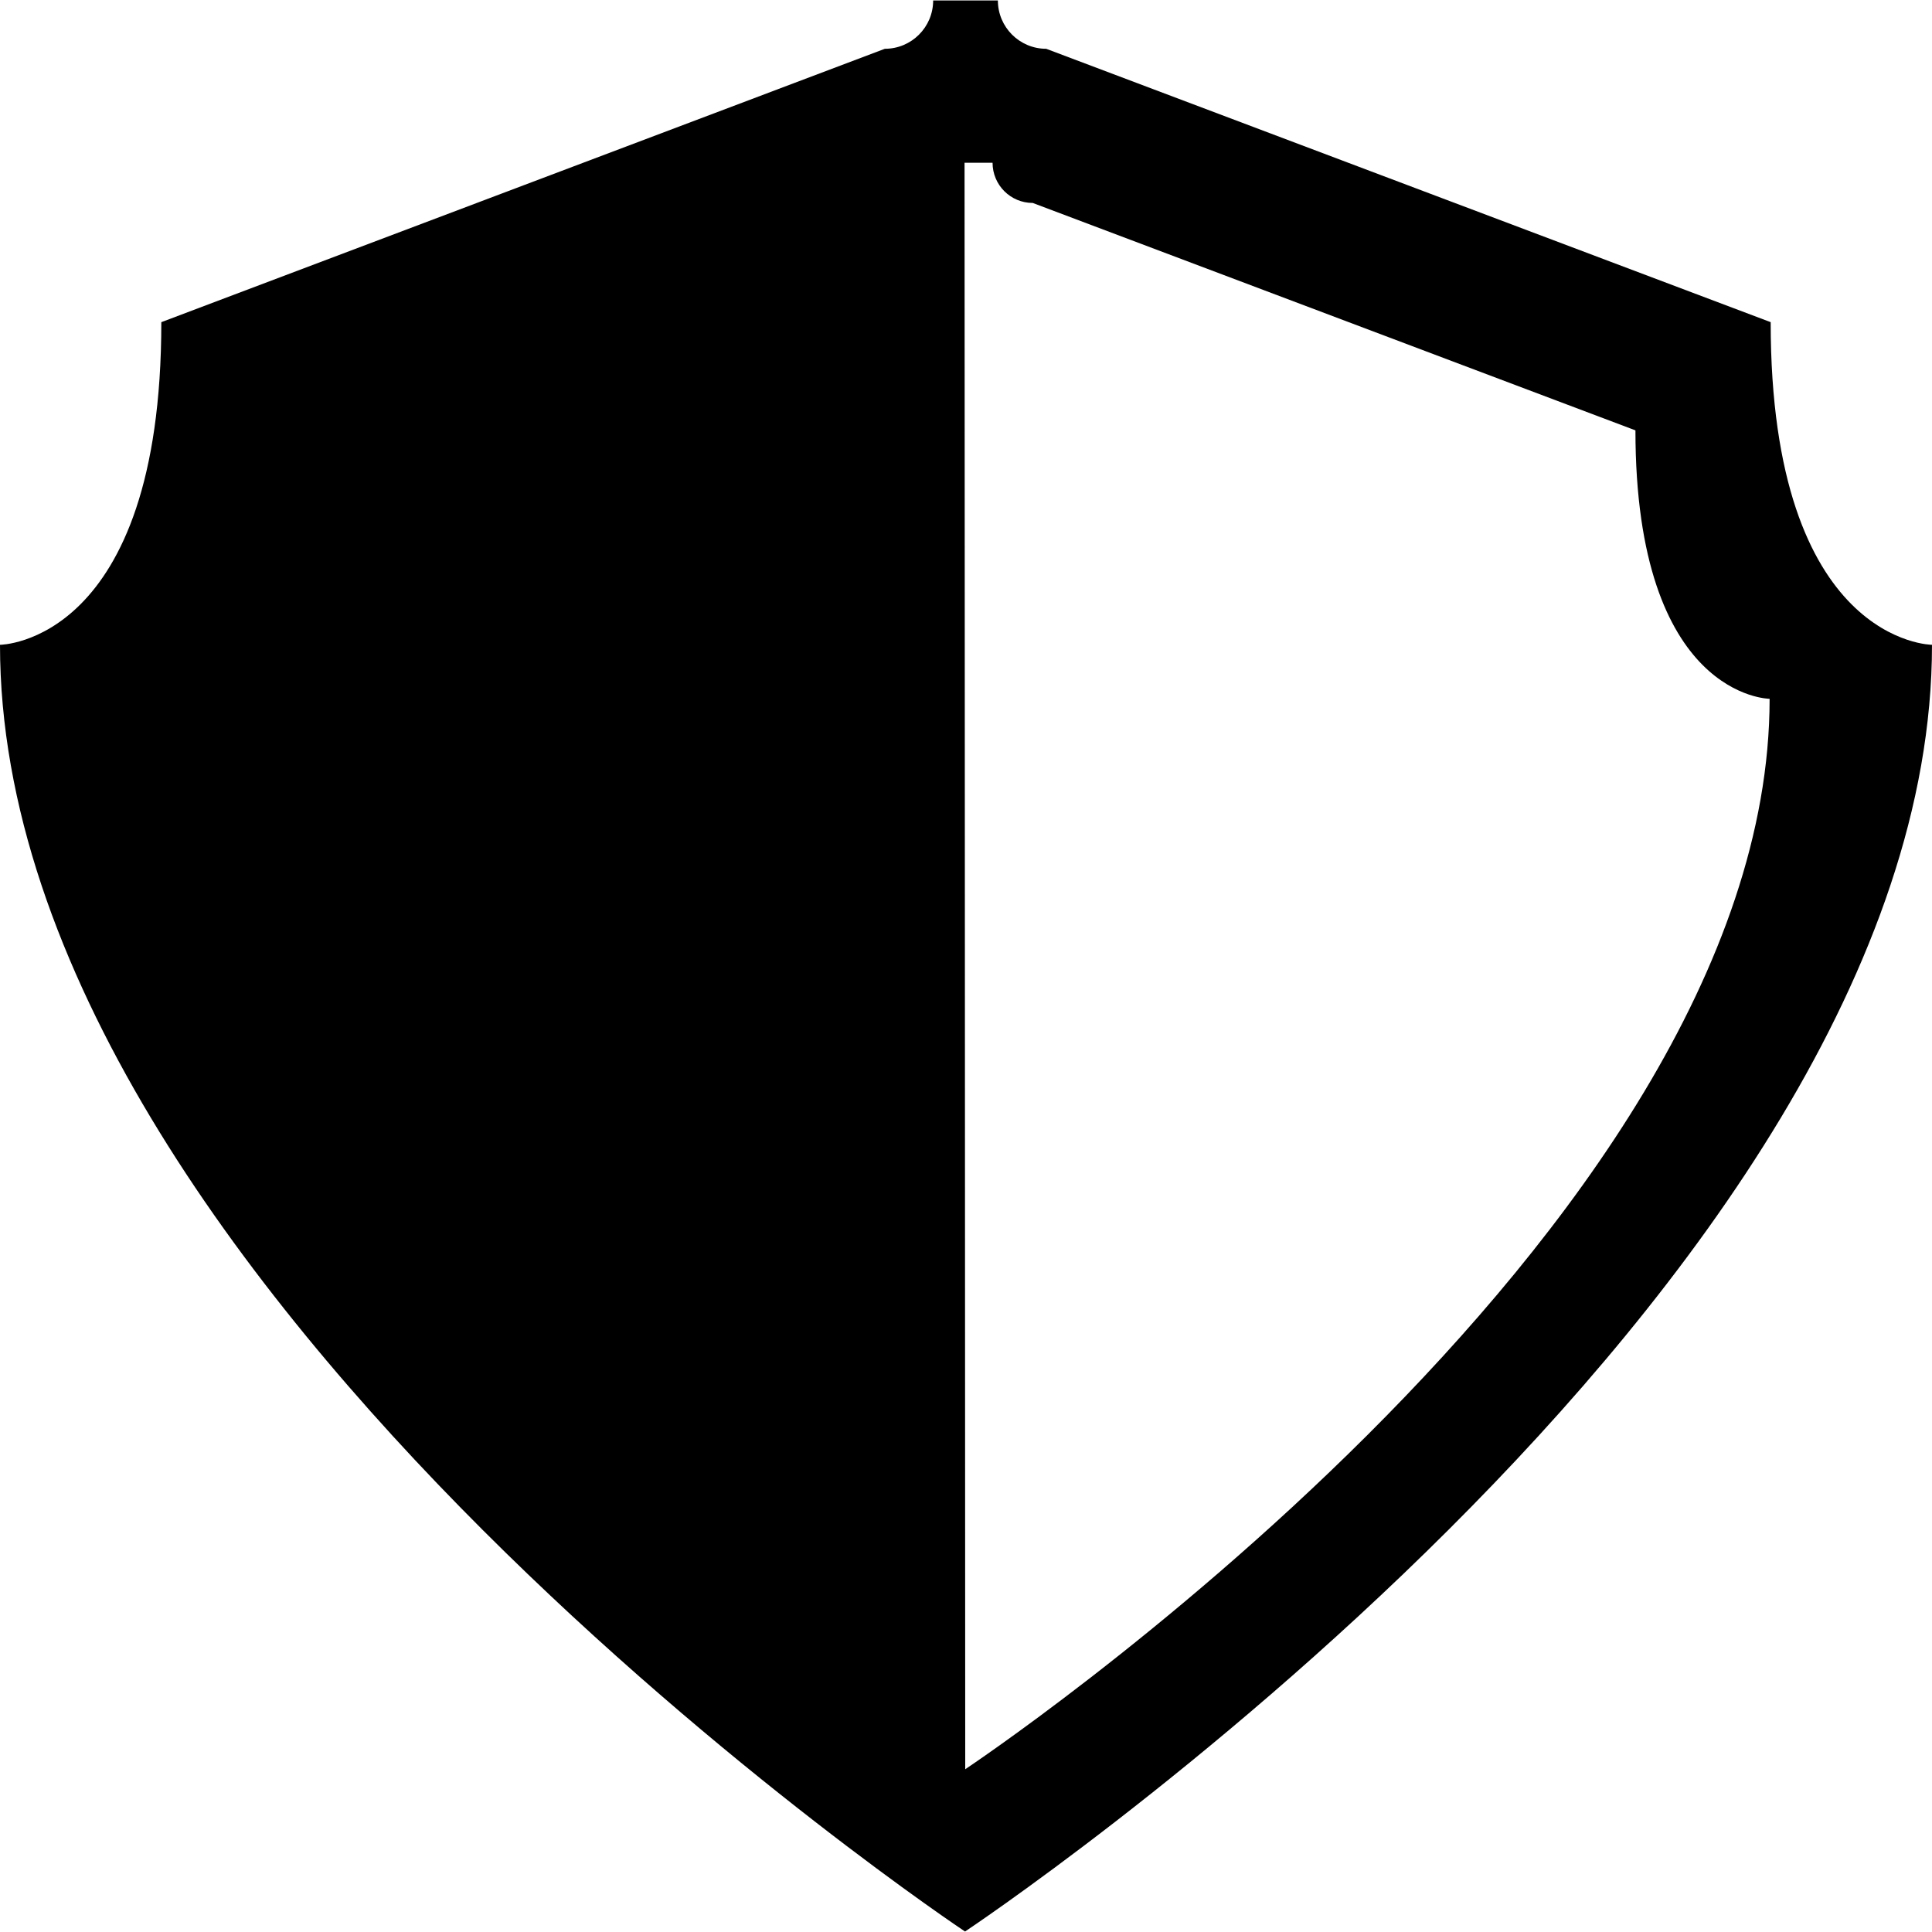 <?xml version="1.0" encoding="utf-8"?>
<!-- Generator: Adobe Illustrator 22.0.0, SVG Export Plug-In . SVG Version: 6.00 Build 0)  -->
<svg version="1.1" id="Layer_1" xmlns="http://www.w3.org/2000/svg" xmlns:xlink="http://www.w3.org/1999/xlink" x="0px" y="0px"
	 viewBox="0 0 2000 2000" style="enable-background:new 0 0 2000 2000;" xml:space="preserve">
<path d="M1833,333.5l-750-283c-27.6,0-50-22.4-50-50h-67c0,27.6-22.4,50-50,50l-749,283c0,333-167,334-167,334
	c0,667,999,1332,999,1332s1001-665,1001-1332C2000,667.5,1833,666.5,1833,333.5z M999.2,1831.5l-0.7-1663h29
	c0,23,18.6,41.6,41.6,41.6L1693,445.5c0,277,138.9,277.9,138.9,277.9C1831.9,1278.3,999.2,1831.5,999.2,1831.5z"/>
</svg>
